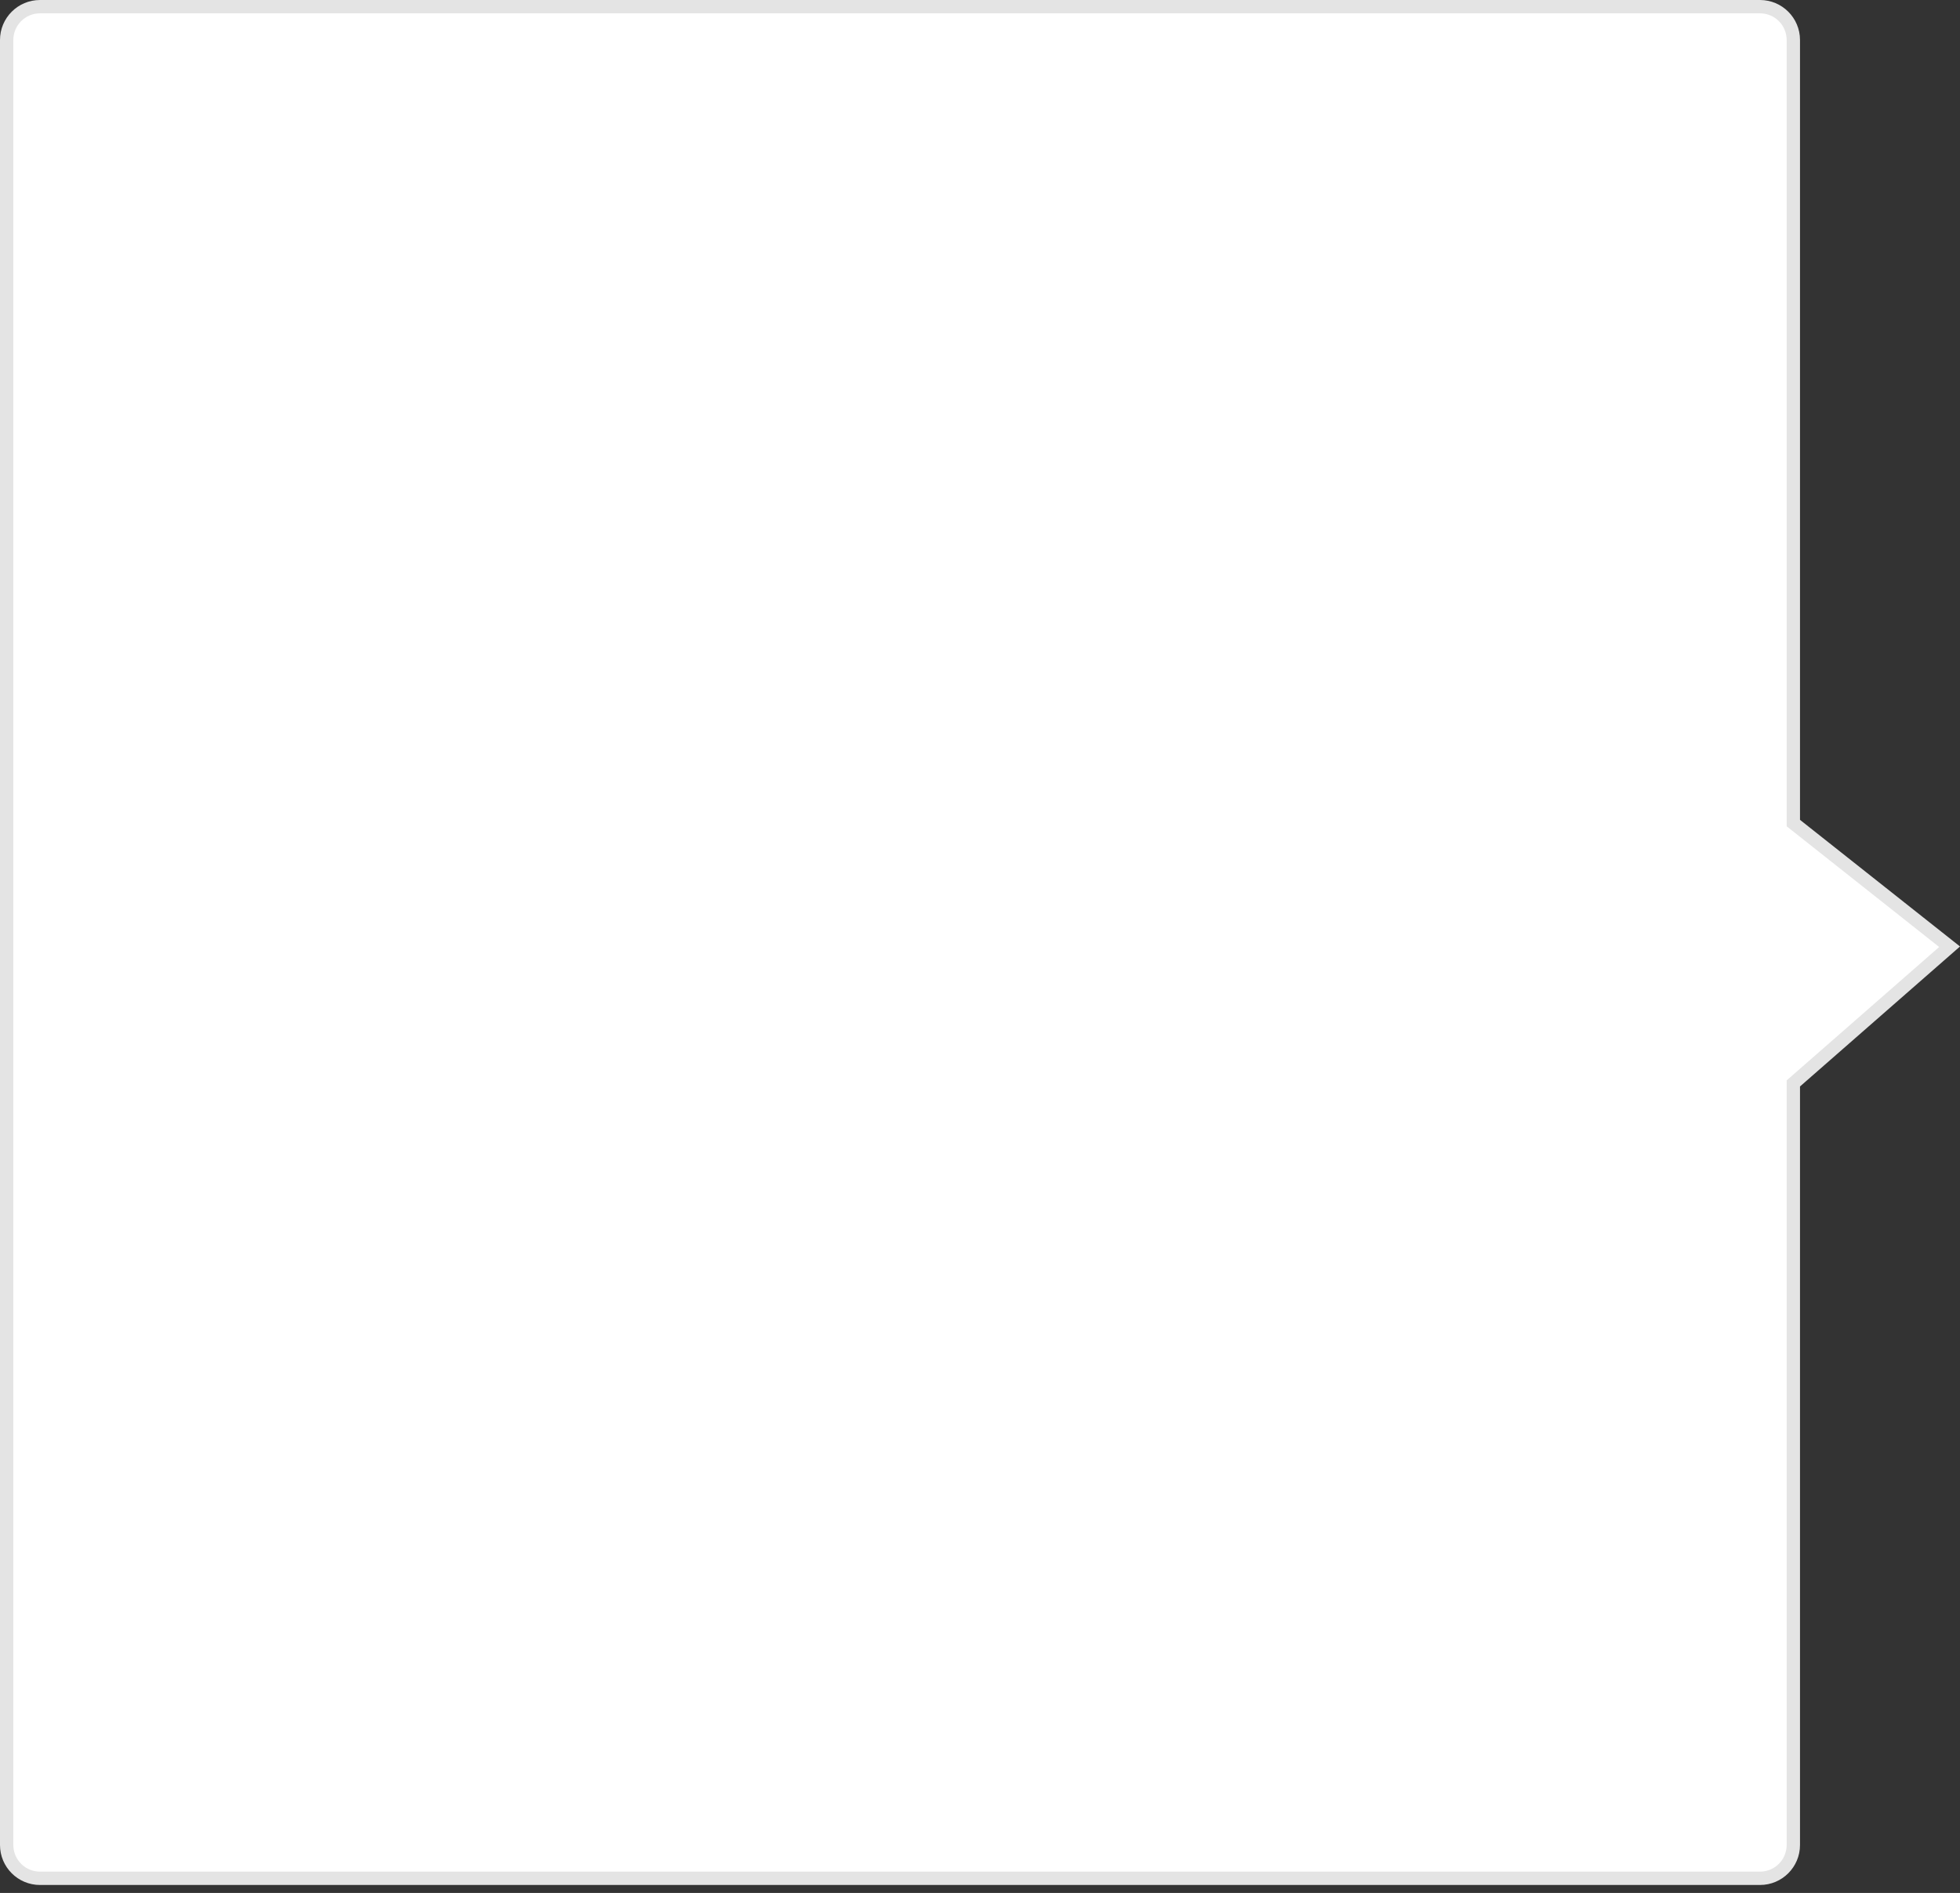 ﻿<?xml version="1.0" encoding="utf-8"?>
<svg version="1.1" xmlns:xlink="http://www.w3.org/1999/xlink" width="147px" height="142px" xmlns="http://www.w3.org/2000/svg">
  <rect width="100%" height="100%" fill="#333333" stroke="none"/>
  <g>
    <path d="M 0.5 138.4  C 0.5 138.4  0.5 3  0.5 3  C 0.5 1.619  1.619 0.5  3 0.5  C 3 0.5  132 0.5  132 0.5  C 133.381 0.5  134.5 1.619  134.5 3  C 134.5 3  134.5 61.742  134.5 61.742  C 134.5 61.742  146.219 71.019  146.219 71.019  C 146.219 71.019  134.5 81.273  134.5 81.273  C 134.5 81.273  134.5 138.4  134.5 138.4  C 134.5 139.781  133.381 140.9  132 140.9  C 132 140.9  3 140.9  3 140.9  C 1.619 140.9  0.5 139.781  0.5 138.4  Z " fill-rule="nonzero" fill="#ffffff" stroke="none" />
    <path d="M 0 138.4  C 0 138.4  0 3  0 3  C 0 1.343  1.343 0  3 0  C 3 0  132 0  132 0  C 133.657 0  135 1.343  135 3  C 135 3  135 61.5  135 61.5  C 135 61.5  147 71  147 71  C 147 71  135 81.5  135 81.5  C 135 81.5  135 138.4  135 138.4  C 135 140.057  133.657 141.4  132 141.4  C 132 141.4  3 141.4  3 141.4  C 1.343 141.4  0 140.057  0 138.4  Z M 1 138.4  C 1 139.505  1.895 140.4  3 140.4  C 3 140.4  132 140.4  132 140.4  C 133.105 140.4  134 139.505  134 138.4  C 134 138.4  134 81.046  134 81.046  C 134 81.046  145.437 71.038  145.437 71.038  C 145.437 71.038  134 61.984  134 61.984  C 134 61.984  134 3  134 3  C 134 1.895  133.105 1  132 1  C 132 1  3 1  3 1  C 1.895 1  1 1.895  1 3  C 1 3  1 138.4  1 138.4  Z " fill-rule="nonzero" fill="#e4e4e4" stroke="none" />
  </g>
</svg>